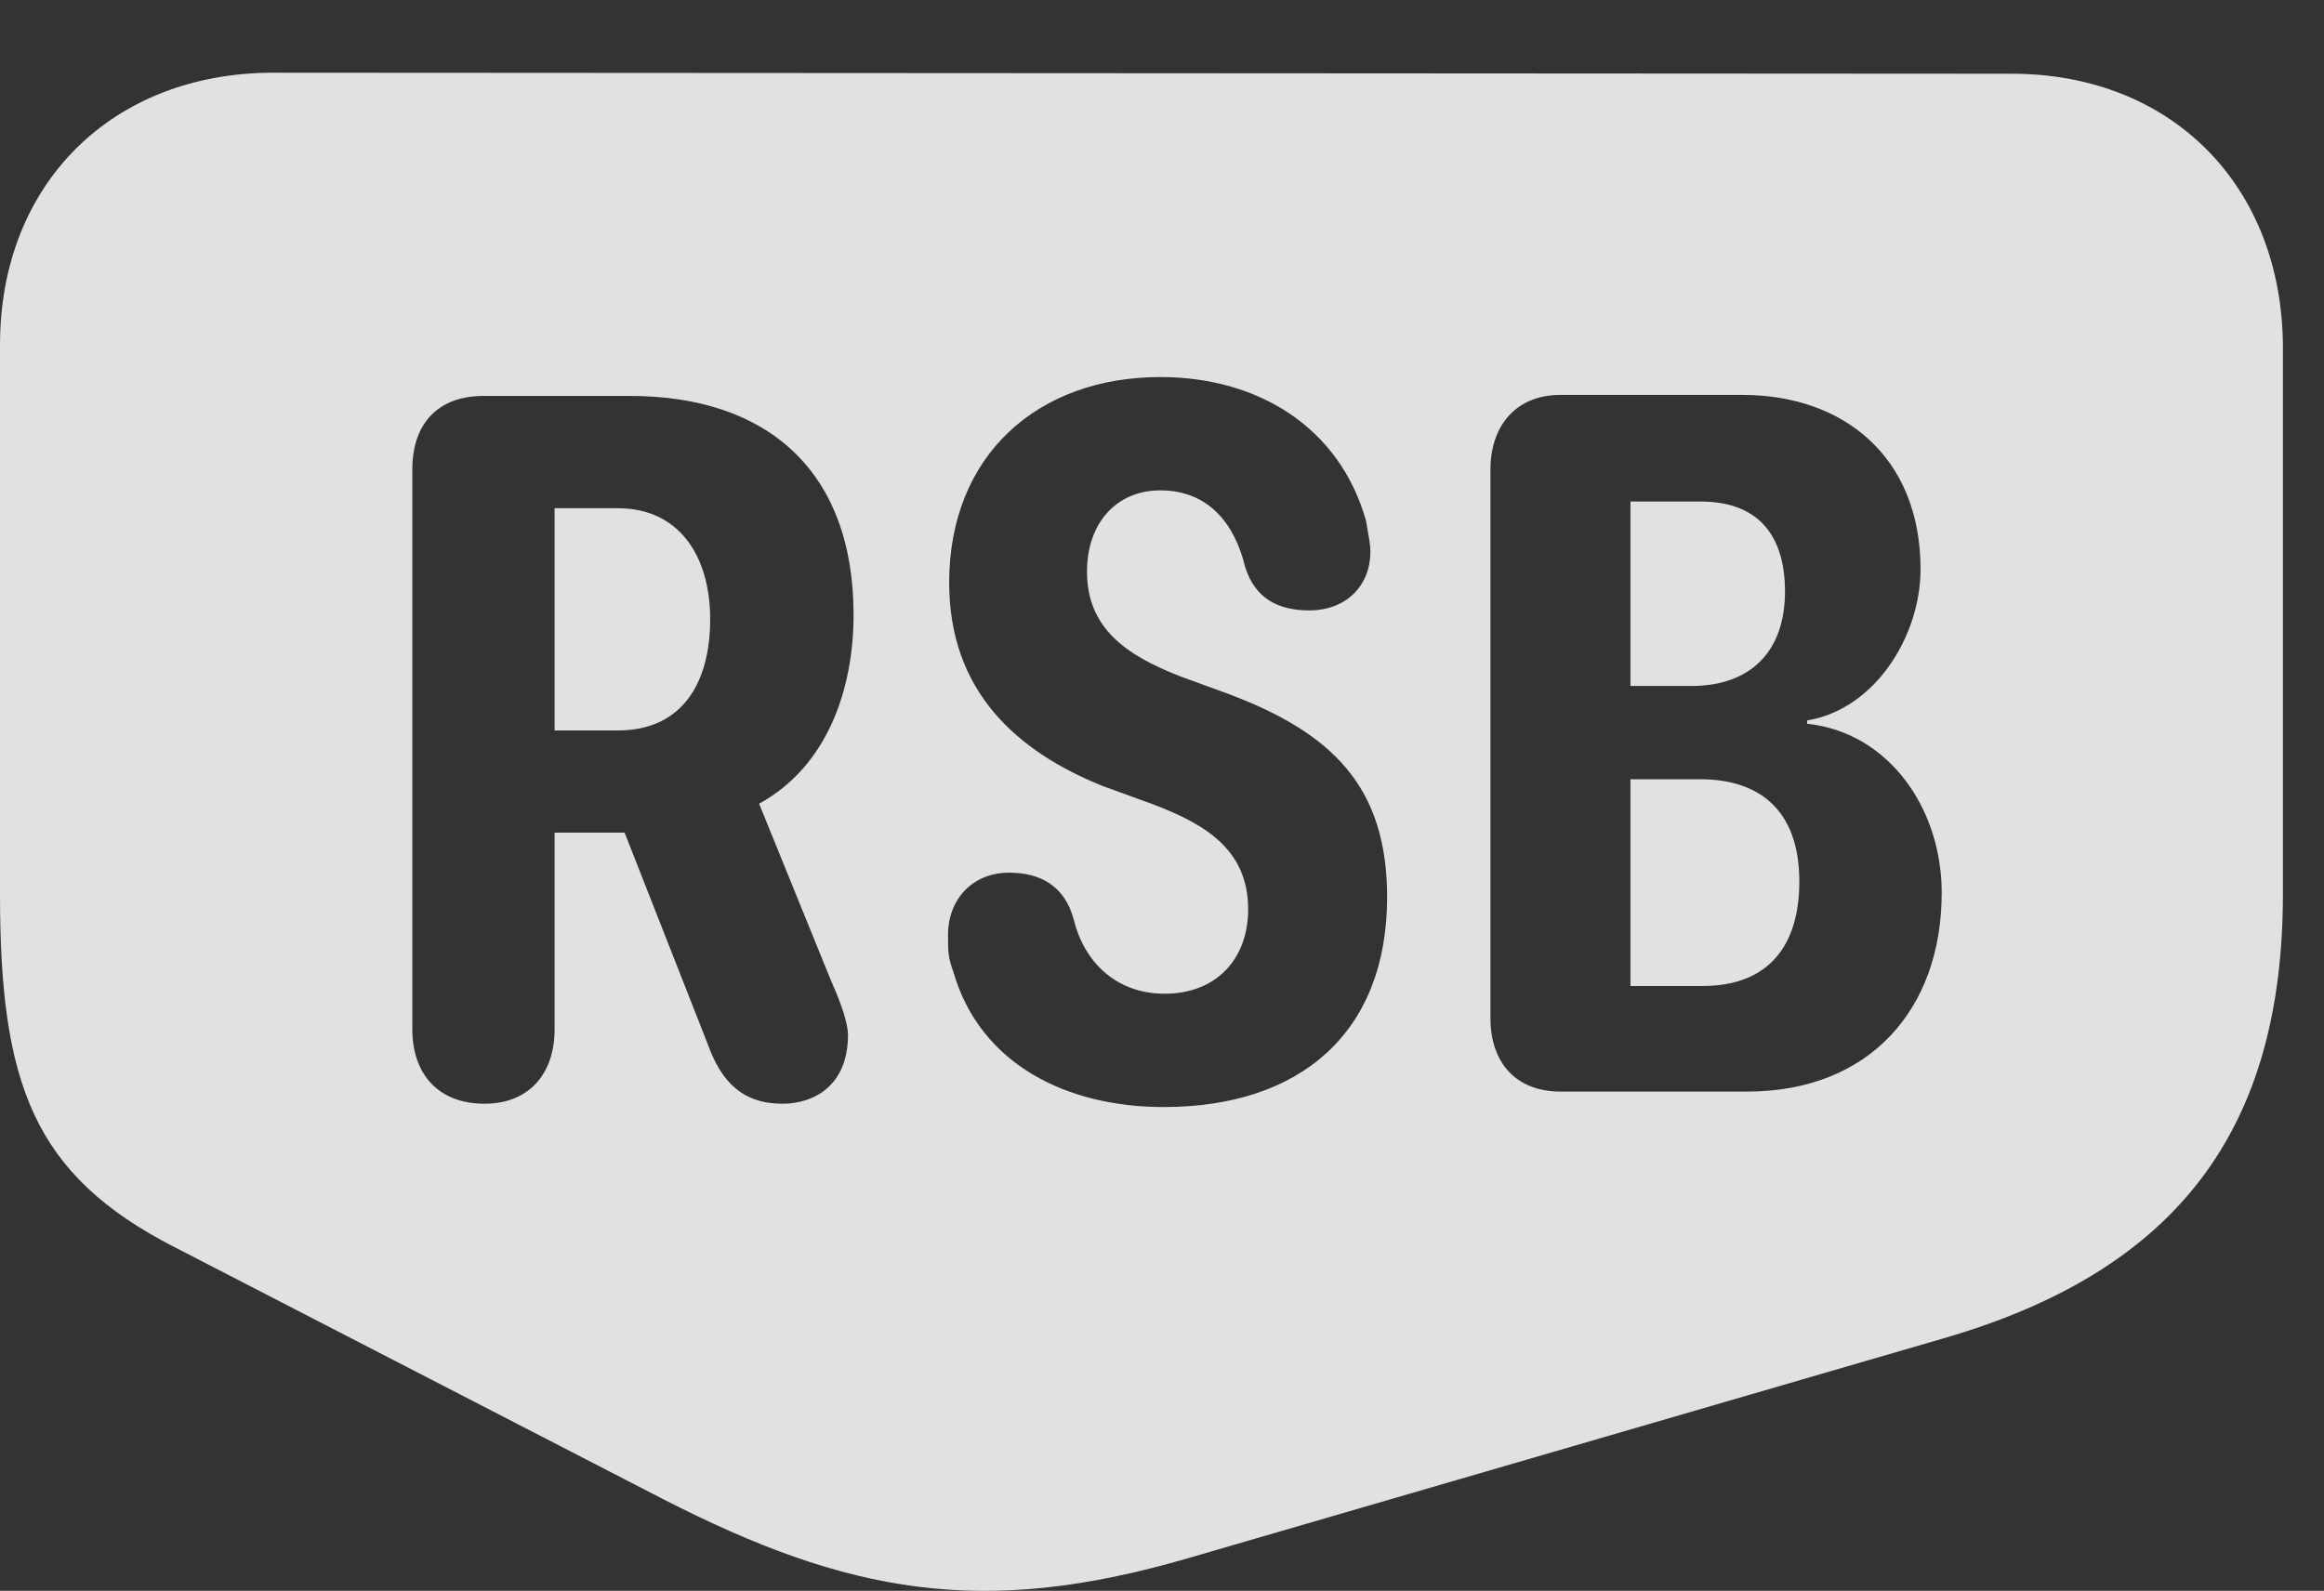<?xml version="1.0" encoding="UTF-8"?>
<!--Generator: Apple Native CoreSVG 326-->
<!DOCTYPE svg
PUBLIC "-//W3C//DTD SVG 1.1//EN"
       "http://www.w3.org/Graphics/SVG/1.1/DTD/svg11.dtd">
<svg version="1.1" xmlns="http://www.w3.org/2000/svg" xmlns:xlink="http://www.w3.org/1999/xlink" viewBox="0 0 20.42 13.982">
 <rect x="0" y="0" width="20.42" height="13.982" fill="#333333" stroke="none"/>
 <g>
  <rect height="13.982" opacity="0" width="20.42" x="0" y="0"/>
  <path d="M17.676 0.648C19.082 0.648 20.059 1.635 20.059 3.06L20.059 7.855C20.059 9.887 19.17 11.156 17.08 11.762L10.44 13.695C8.633 14.223 7.451 14.008 5.83 13.178L1.533 10.961C0.293 10.326 0 9.525 0 7.855L0 3.031C0 1.615 0.986 0.639 2.402 0.639ZM8.34 5.121C8.34 6.078 8.936 6.605 9.688 6.908L10.117 7.064C10.586 7.24 10.967 7.465 10.967 7.992C10.967 8.432 10.684 8.734 10.234 8.734C9.795 8.734 9.521 8.441 9.434 8.08C9.355 7.787 9.141 7.67 8.867 7.67C8.545 7.67 8.33 7.904 8.33 8.217C8.33 8.373 8.33 8.412 8.379 8.549C8.613 9.349 9.365 9.73 10.225 9.73C11.426 9.73 12.188 9.076 12.188 7.885C12.188 6.908 11.699 6.439 10.791 6.098L10.361 5.941C9.893 5.756 9.551 5.521 9.551 5.023C9.551 4.603 9.805 4.31 10.195 4.31C10.625 4.31 10.85 4.613 10.938 4.974C11.025 5.267 11.24 5.365 11.504 5.365C11.826 5.365 12.041 5.15 12.041 4.848C12.041 4.789 12.031 4.74 12.002 4.574C11.768 3.754 11.055 3.314 10.195 3.314C9.121 3.314 8.34 3.998 8.34 5.121ZM4.248 3.48C3.848 3.48 3.623 3.724 3.623 4.125L3.623 9.047C3.623 9.437 3.848 9.701 4.258 9.701C4.639 9.701 4.873 9.447 4.873 9.047L4.873 7.318L5.488 7.318L6.221 9.183C6.338 9.506 6.523 9.701 6.875 9.701C7.148 9.701 7.451 9.545 7.451 9.096C7.451 8.998 7.393 8.822 7.305 8.627L6.67 7.064C7.275 6.732 7.5 6.049 7.5 5.404C7.5 4.135 6.738 3.48 5.537 3.48ZM13.711 3.471C13.31 3.471 13.096 3.754 13.096 4.125L13.096 8.949C13.096 9.34 13.32 9.594 13.711 9.594L15.352 9.594C16.426 9.594 17.061 8.871 17.061 7.846C17.061 7.113 16.602 6.439 15.879 6.361L15.879 6.332C16.475 6.234 16.875 5.59 16.875 5.004C16.875 4.008 16.191 3.471 15.312 3.471ZM15.81 7.748C15.81 8.314 15.537 8.666 14.961 8.666L14.326 8.666L14.326 6.849L14.941 6.849C15.44 6.849 15.81 7.103 15.81 7.748ZM6.24 5.443C6.24 6 5.996 6.42 5.43 6.42L4.873 6.42L4.873 4.467L5.43 4.467C5.967 4.467 6.24 4.887 6.24 5.443ZM15.684 5.199C15.684 5.726 15.381 6.029 14.863 6.029L14.326 6.029L14.326 4.408L14.941 4.408C15.488 4.408 15.684 4.75 15.684 5.199Z" fill="white" fill-opacity="0.85"/>
 </g>
</svg>
